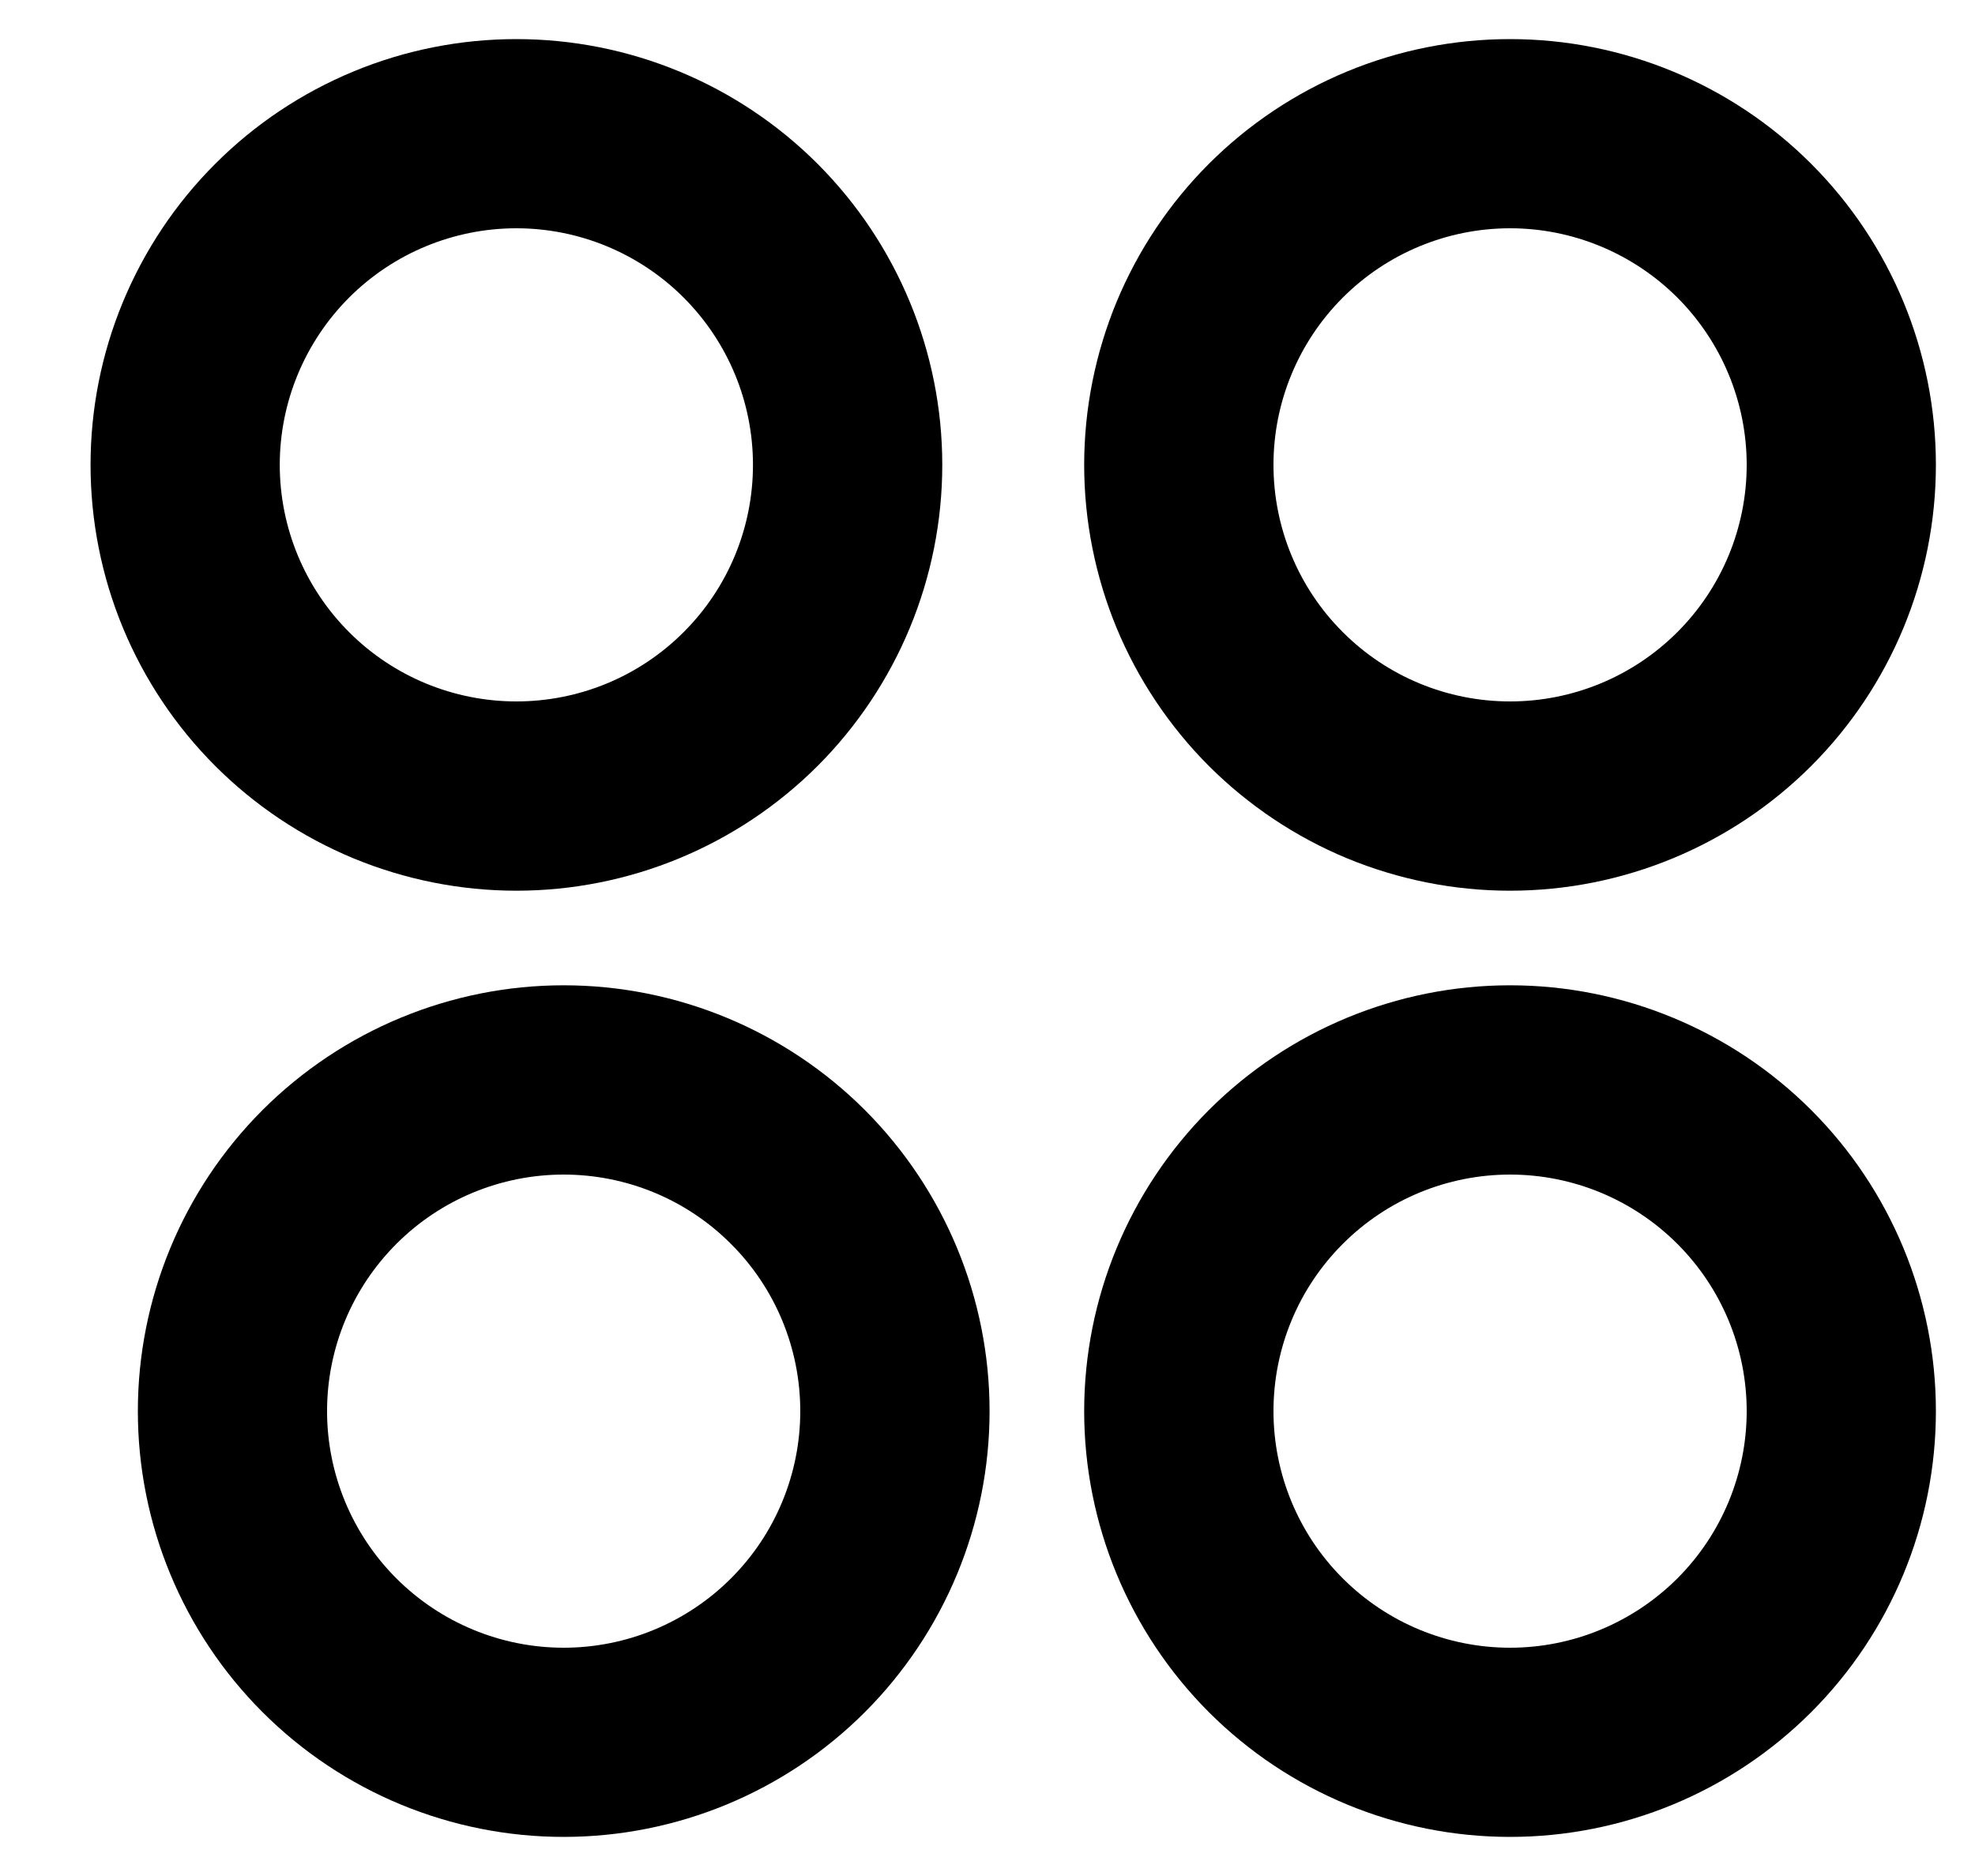 <svg width="20" height="19" viewBox="0 0 20 19" fill="none" xmlns="http://www.w3.org/2000/svg">
<path d="M5.229 9.021C4.663 9.021 4.102 8.909 3.579 8.693C3.056 8.476 2.58 8.158 2.18 7.758C1.779 7.357 1.462 6.882 1.245 6.359C1.028 5.835 0.917 5.275 0.917 4.708C0.917 4.142 1.028 3.581 1.245 3.058C1.462 2.535 1.779 2.059 2.18 1.659C2.58 1.258 3.056 0.941 3.579 0.724C4.102 0.507 4.663 0.396 5.229 0.396C6.373 0.396 7.47 0.85 8.279 1.659C9.087 2.468 9.542 3.565 9.542 4.708C9.542 5.852 9.087 6.949 8.279 7.758C7.47 8.566 6.373 9.021 5.229 9.021ZM5.708 18.604C4.565 18.604 3.468 18.15 2.659 17.341C1.85 16.532 1.396 15.435 1.396 14.292C1.396 13.148 1.85 12.051 2.659 11.242C3.468 10.434 4.565 9.979 5.708 9.979C6.852 9.979 7.949 10.434 8.758 11.242C9.566 12.051 10.021 13.148 10.021 14.292C10.021 15.435 9.566 16.532 8.758 17.341C7.949 18.15 6.852 18.604 5.708 18.604ZM15.292 9.021C14.725 9.021 14.165 8.909 13.641 8.693C13.118 8.476 12.643 8.158 12.242 7.758C11.842 7.357 11.524 6.882 11.307 6.359C11.091 5.835 10.979 5.275 10.979 4.708C10.979 4.142 11.091 3.581 11.307 3.058C11.524 2.535 11.842 2.059 12.242 1.659C12.643 1.258 13.118 0.941 13.641 0.724C14.165 0.507 14.725 0.396 15.292 0.396C16.435 0.396 17.532 0.85 18.341 1.659C19.15 2.468 19.604 3.565 19.604 4.708C19.604 5.852 19.15 6.949 18.341 7.758C17.532 8.566 16.435 9.021 15.292 9.021ZM15.292 18.604C14.148 18.604 13.051 18.15 12.242 17.341C11.434 16.532 10.979 15.435 10.979 14.292C10.979 13.148 11.434 12.051 12.242 11.242C13.051 10.434 14.148 9.979 15.292 9.979C16.435 9.979 17.532 10.434 18.341 11.242C19.15 12.051 19.604 13.148 19.604 14.292C19.604 15.435 19.15 16.532 18.341 17.341C17.532 18.15 16.435 18.604 15.292 18.604ZM5.229 7.104C5.865 7.104 6.474 6.852 6.923 6.402C7.373 5.953 7.625 5.344 7.625 4.708C7.625 4.073 7.373 3.464 6.923 3.014C6.474 2.565 5.865 2.312 5.229 2.312C4.594 2.312 3.984 2.565 3.535 3.014C3.086 3.464 2.833 4.073 2.833 4.708C2.833 5.344 3.086 5.953 3.535 6.402C3.984 6.852 4.594 7.104 5.229 7.104ZM5.708 16.688C6.344 16.688 6.953 16.435 7.402 15.986C7.852 15.537 8.104 14.927 8.104 14.292C8.104 13.656 7.852 13.047 7.402 12.598C6.953 12.148 6.344 11.896 5.708 11.896C5.073 11.896 4.463 12.148 4.014 12.598C3.565 13.047 3.312 13.656 3.312 14.292C3.312 14.927 3.565 15.537 4.014 15.986C4.463 16.435 5.073 16.688 5.708 16.688ZM15.292 7.104C15.927 7.104 16.536 6.852 16.986 6.402C17.435 5.953 17.688 5.344 17.688 4.708C17.688 4.073 17.435 3.464 16.986 3.014C16.536 2.565 15.927 2.312 15.292 2.312C14.656 2.312 14.047 2.565 13.598 3.014C13.148 3.464 12.896 4.073 12.896 4.708C12.896 5.344 13.148 5.953 13.598 6.402C14.047 6.852 14.656 7.104 15.292 7.104ZM15.292 16.688C15.927 16.688 16.536 16.435 16.986 15.986C17.435 15.537 17.688 14.927 17.688 14.292C17.688 13.656 17.435 13.047 16.986 12.598C16.536 12.148 15.927 11.896 15.292 11.896C14.656 11.896 14.047 12.148 13.598 12.598C13.148 13.047 12.896 13.656 12.896 14.292C12.896 14.927 13.148 15.537 13.598 15.986C14.047 16.435 14.656 16.688 15.292 16.688Z" fill="currentColor"/>
</svg>
